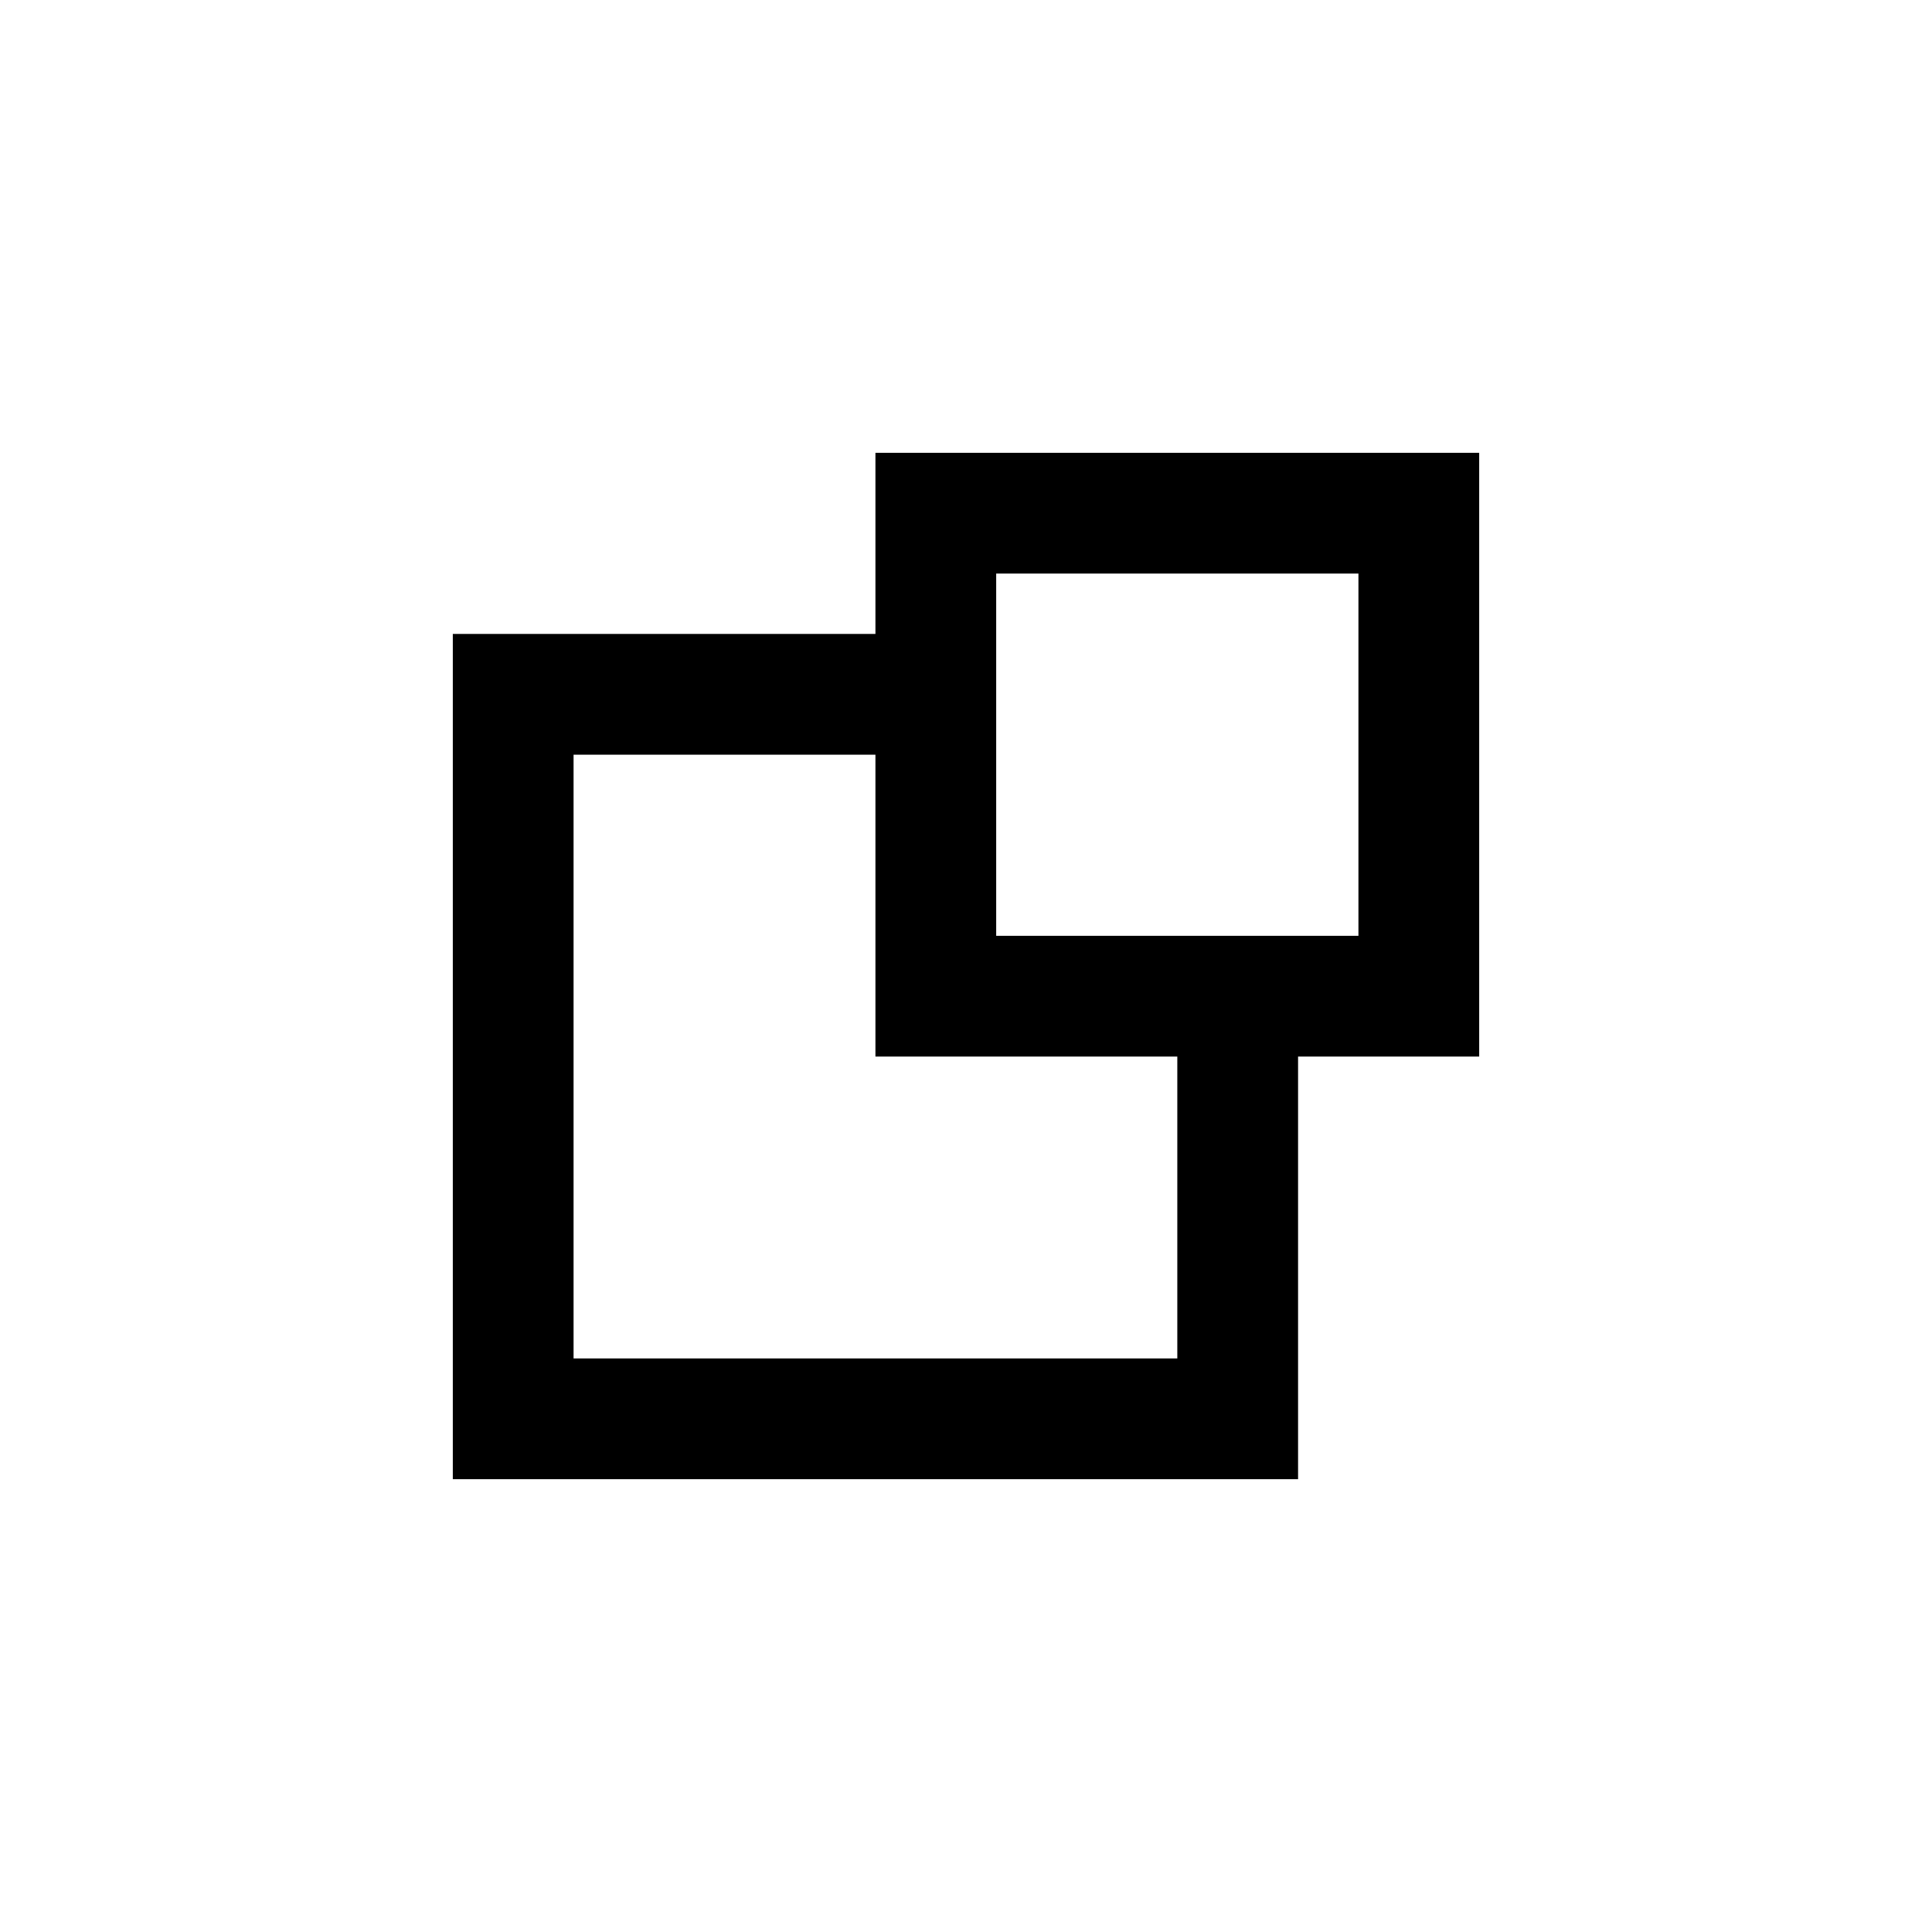 <?xml version="1.0" encoding="UTF-8" standalone="no"?>
<!-- Created with Inkscape (http://www.inkscape.org/) -->

<svg
   xmlns:osb="http://www.openswatchbook.org/uri/2009/osb"
   xmlns:dc="http://purl.org/dc/elements/1.1/"
   xmlns:cc="http://creativecommons.org/ns#"
   xmlns:rdf="http://www.w3.org/1999/02/22-rdf-syntax-ns#"
   xmlns:svg="http://www.w3.org/2000/svg"
   xmlns="http://www.w3.org/2000/svg"
   xmlns:xlink="http://www.w3.org/1999/xlink"
   xmlns:sodipodi="http://sodipodi.sourceforge.net/DTD/sodipodi-0.dtd"
   xmlns:inkscape="http://www.inkscape.org/namespaces/inkscape"
   width="16"
   height="16"
   id="svg2"
   version="1.1"
   inkscape:version="0.48.4 r9939"
   sodipodi:docname="max_toggled.svg"
   inkscape:export-filename="/home/xfce64/.themes/01-test new wave/xfwm4/maximize-active.png"
   inkscape:export-xdpi="74.339767"
   inkscape:export-ydpi="74.339767">
  <defs
     id="defs4">
    <linearGradient
       id="linearGradient4076"
       osb:paint="solid">
      <stop
         style="stop-color:#3c3b37;stop-opacity:1;"
         offset="0"
         id="stop4078" />
    </linearGradient>
    <linearGradient
       id="linearGradient4060">
      <stop
         style="stop-color:#66655e;stop-opacity:1;"
         offset="0"
         id="stop4062" />
      <stop
         id="stop3785"
         offset="0.65"
         style="stop-color:#807f76;stop-opacity:1;" />
      <stop
         style="stop-color:#a6a599;stop-opacity:1;"
         offset="1"
         id="stop4064" />
    </linearGradient>
    <radialGradient
       inkscape:collect="always"
       xlink:href="#linearGradient4060-1"
       id="radialGradient5712-9"
       gradientUnits="userSpaceOnUse"
       gradientTransform="matrix(1,0,0,0.998,0,0.018)"
       spreadMethod="pad"
       cx="9.519"
       cy="9.5"
       fx="9.519"
       fy="9.5"
       r="10.226" />
    <linearGradient
       id="linearGradient4060-1">
      <stop
         style="stop-color:#f07746;stop-opacity:1;"
         offset="0"
         id="stop4062-0" />
      <stop
         style="stop-color:#f07746;stop-opacity:0.118;"
         offset="1"
         id="stop4064-3" />
    </linearGradient>
    <linearGradient
       inkscape:collect="always"
       xlink:href="#linearGradient4060"
       id="linearGradient6043"
       gradientUnits="userSpaceOnUse"
       spreadMethod="repeat"
       x1="-0.697"
       y1="9.5"
       x2="19.734"
       y2="9.5" />
    <linearGradient
       inkscape:collect="always"
       xlink:href="#linearGradient4060"
       id="linearGradient3919"
       gradientUnits="userSpaceOnUse"
       spreadMethod="repeat"
       x1="-0.697"
       y1="9.5"
       x2="19.734"
       y2="9.5" />
    <linearGradient
       inkscape:collect="always"
       xlink:href="#linearGradient4060"
       id="linearGradient3923"
       gradientUnits="userSpaceOnUse"
       spreadMethod="repeat"
       x1="-0.697"
       y1="9.5"
       x2="19.734"
       y2="9.5" />
    <linearGradient
       inkscape:collect="always"
       xlink:href="#linearGradient4060"
       id="linearGradient3003"
       gradientUnits="userSpaceOnUse"
       spreadMethod="repeat"
       x1="-0.697"
       y1="9.5"
       x2="19.734"
       y2="9.5" />
    <linearGradient
       inkscape:collect="always"
       xlink:href="#linearGradient4060"
       id="linearGradient3769"
       gradientUnits="userSpaceOnUse"
       spreadMethod="repeat"
       x1="16.823"
       y1="17.459"
       x2="2.245"
       y2="2.882" />
  </defs>
  <sodipodi:namedview
     id="base"
     pagecolor="#ffffff"
     bordercolor="#666666"
     borderopacity="1.0"
     inkscape:pageopacity="0.0"
     inkscape:pageshadow="2"
     inkscape:zoom="31"
     inkscape:cx="8"
     inkscape:cy="8"
     inkscape:document-units="px"
     inkscape:current-layer="layer1"
     showgrid="false"
     showborder="false"
     inkscape:showpageshadow="false"
     fit-margin-top="0"
     fit-margin-left="0"
     fit-margin-right="0"
     fit-margin-bottom="0"
     inkscape:window-width="1024"
     inkscape:window-height="710"
     inkscape:window-x="0"
     inkscape:window-y="0"
     inkscape:window-maximized="1" />
  <g
     inkscape:label="Calque 1"
     inkscape:groupmode="layer"
     id="layer1"
     transform="translate(-798.558,-778.062)">
    <path
       style="fill:#000000;stroke:none"
       d="M 7.25 3.75 L 7.25 5.25 L 3.75 5.25 L 3.75 12.25 L 10.75 12.25 L 10.75 8.75 L 12.25 8.75 L 12.25 3.75 L 7.25 3.75 z M 8.25 4.75 L 11.25 4.75 L 11.25 7.75 L 8.25 7.75 L 8.25 4.75 z M 4.75 6.25 L 7.25 6.25 L 7.25 8.75 L 9.75 8.75 L 9.75 11.25 L 4.75 11.25 L 4.75 6.25 z "
       transform="translate(798.558,778.062)"
       id="rect2998" />
  </g>
</svg>
